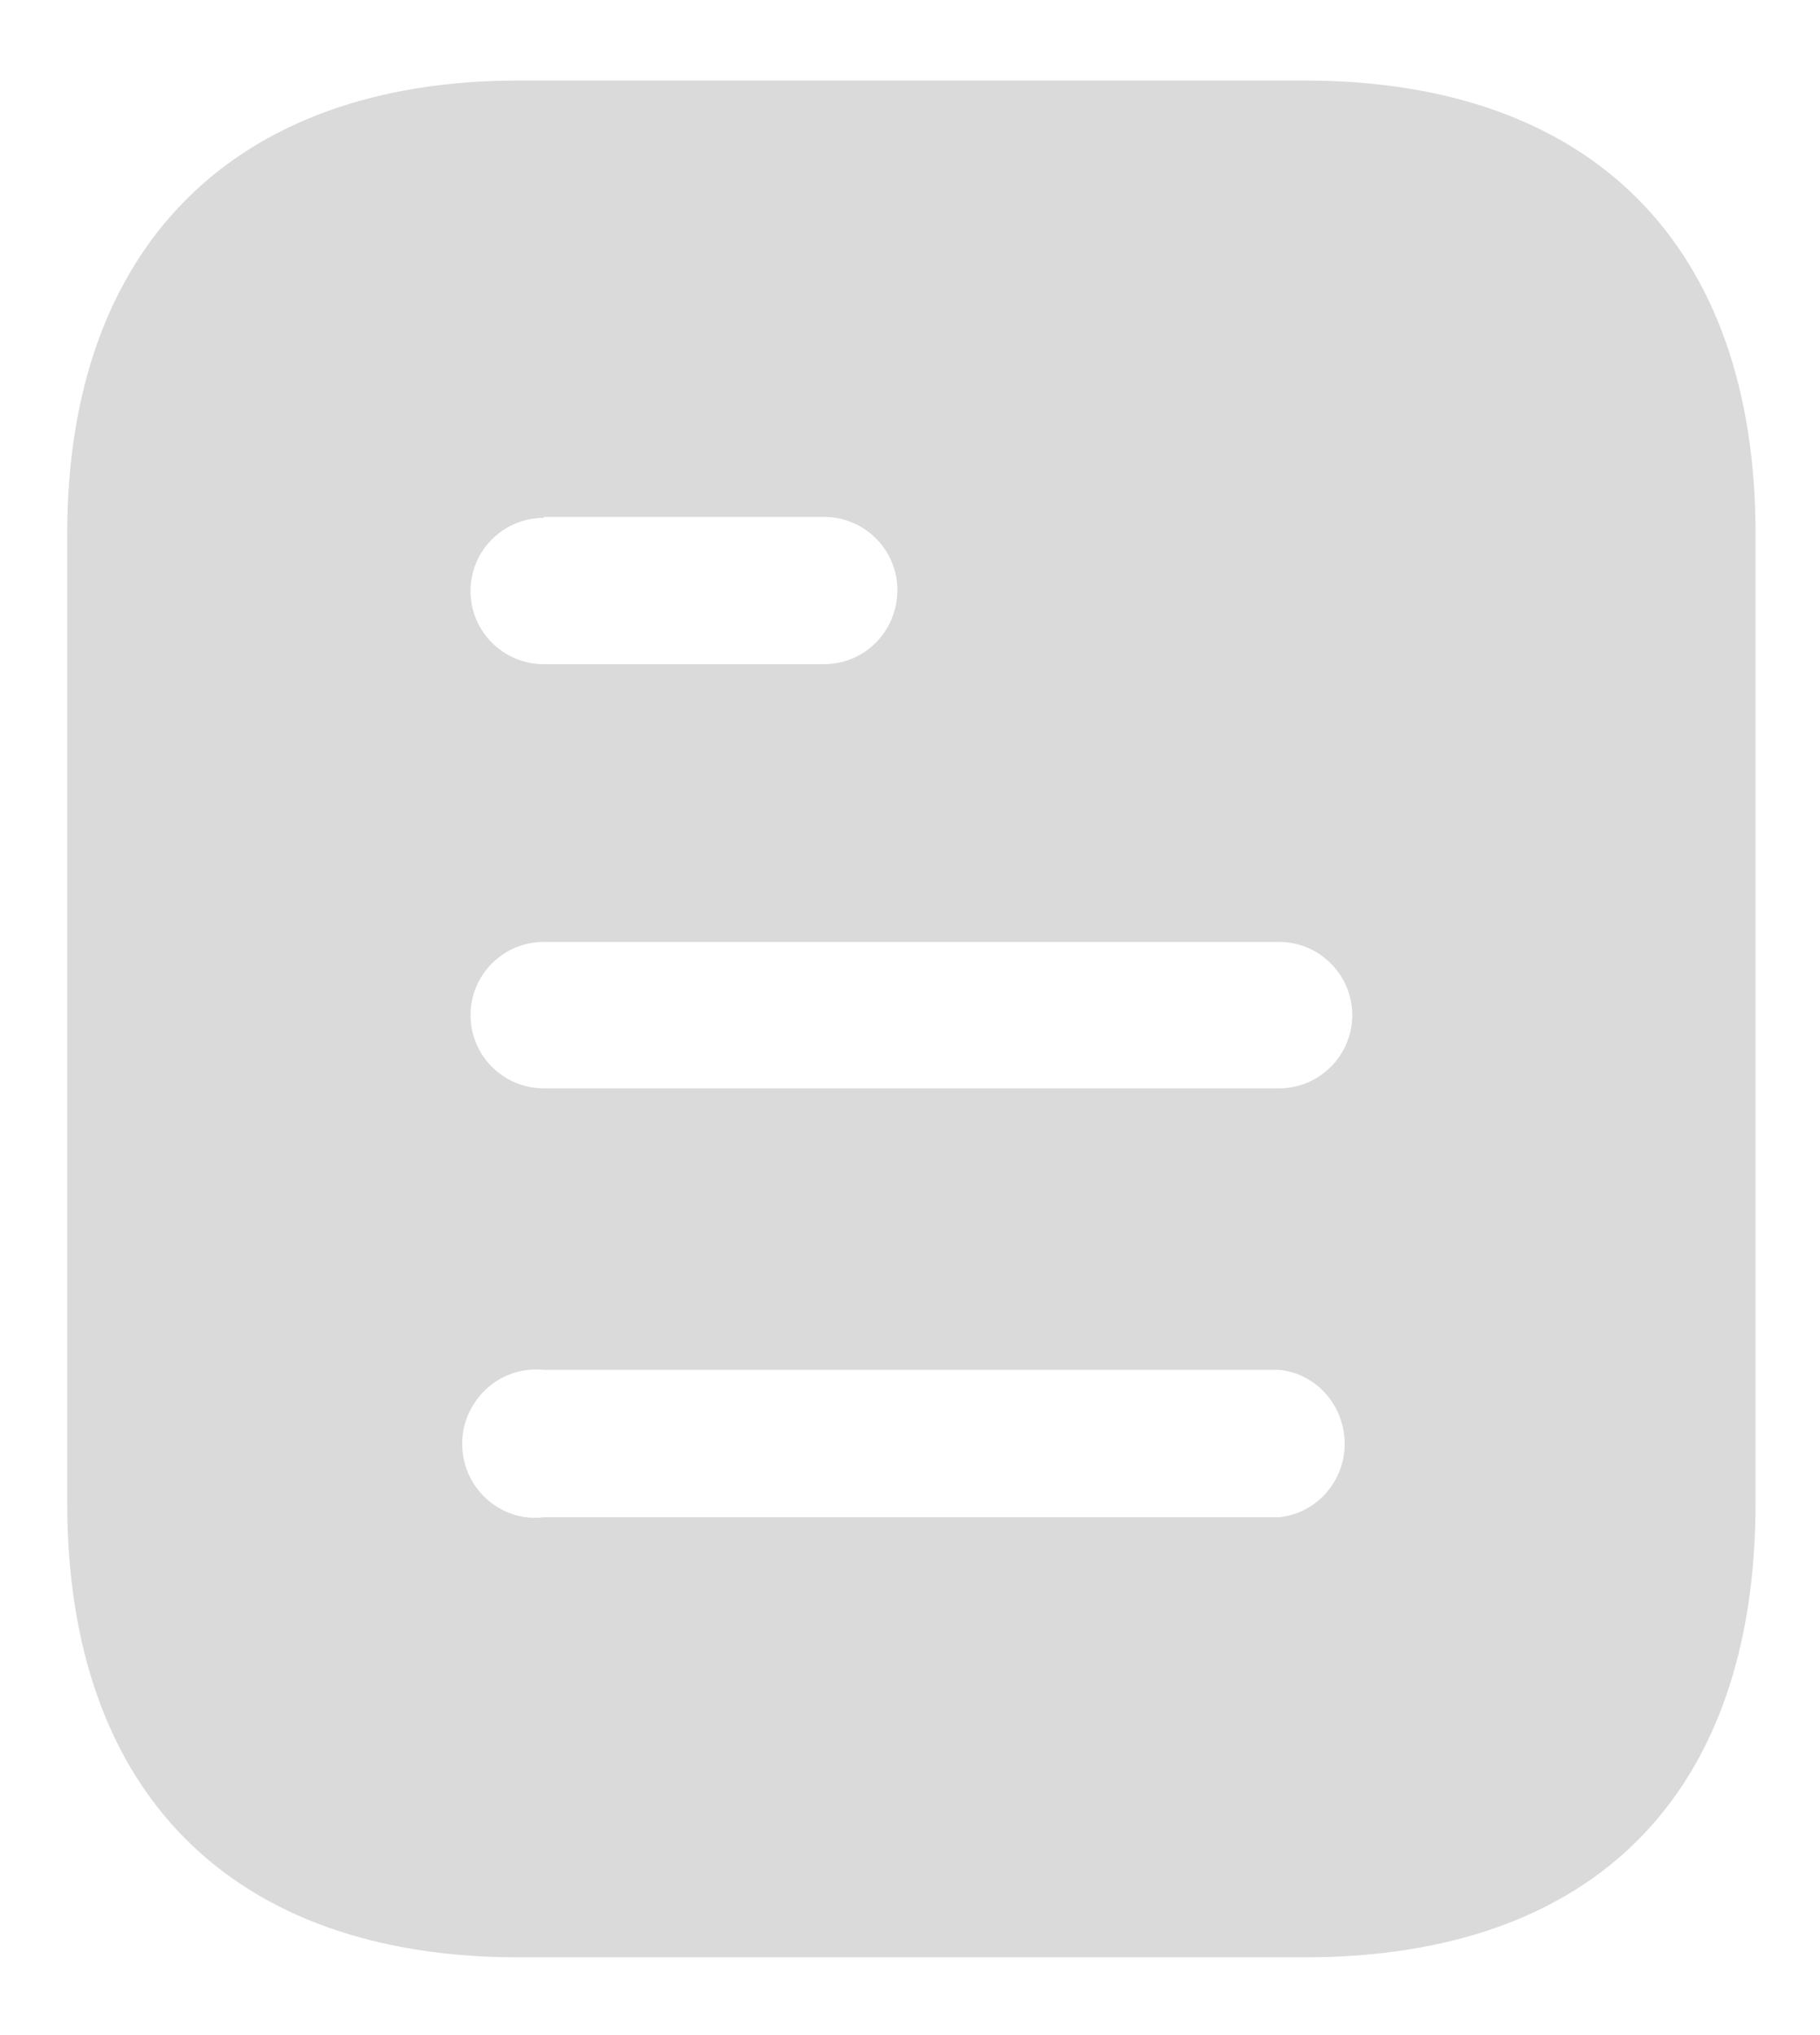 <svg width="17" height="19" viewBox="0 0 17 19" fill="none" xmlns="http://www.w3.org/2000/svg">
<path d="M12.185 0.752C14.891 0.752 16.398 2.311 16.398 4.983V14.033C16.398 16.749 14.891 18.274 12.185 18.274H4.842C2.179 18.274 0.628 16.749 0.628 14.033V4.983C0.628 2.311 2.179 0.752 4.842 0.752H12.185ZM5.079 12.789C4.816 12.763 4.562 12.886 4.422 13.114C4.282 13.333 4.282 13.622 4.422 13.849C4.562 14.069 4.816 14.2 5.079 14.165H11.947C12.297 14.13 12.56 13.831 12.56 13.482C12.56 13.122 12.297 12.824 11.947 12.789H5.079ZM11.947 8.794H5.079C4.701 8.794 4.395 9.101 4.395 9.478C4.395 9.854 4.701 10.161 5.079 10.161H11.947C12.324 10.161 12.631 9.854 12.631 9.478C12.631 9.101 12.324 8.794 11.947 8.794ZM7.697 4.826H5.079V4.835C4.701 4.835 4.395 5.141 4.395 5.518C4.395 5.895 4.701 6.201 5.079 6.201H7.697C8.075 6.201 8.382 5.895 8.382 5.508C8.382 5.132 8.075 4.826 7.697 4.826Z" fill="#DADADA"/>
</svg>
